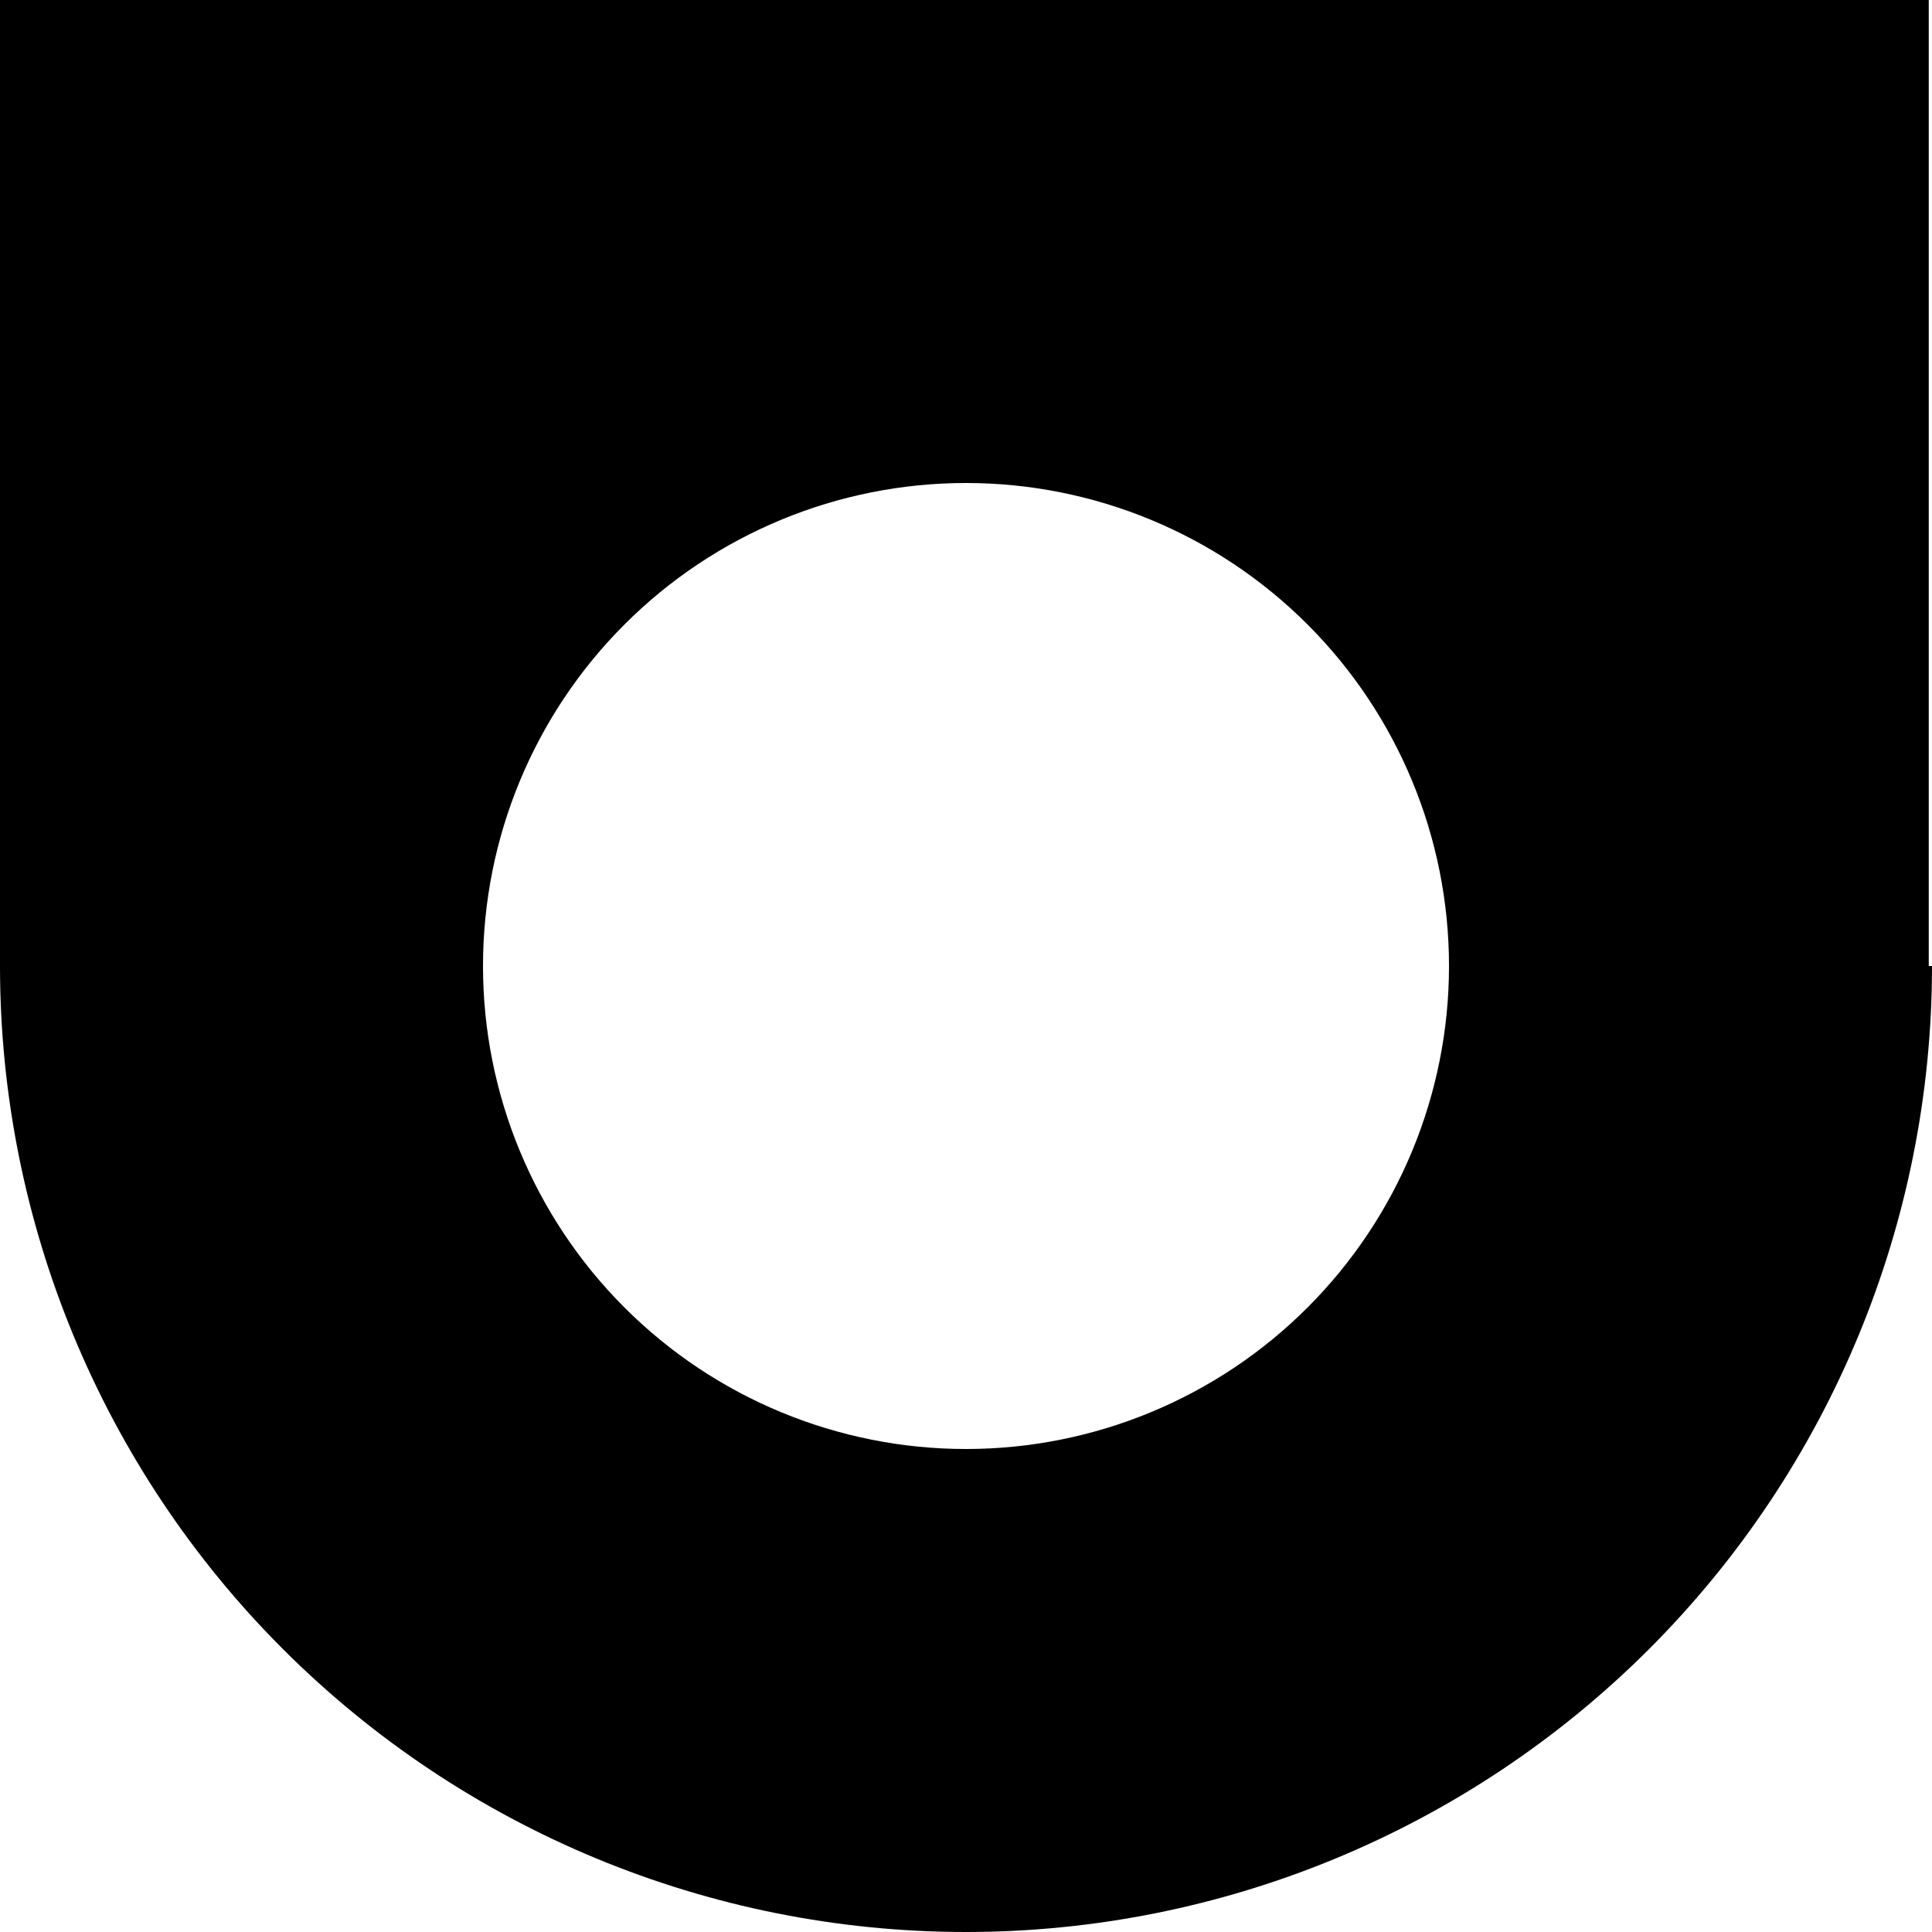 <svg width="88" height="88" viewBox="0 0 88 88" fill="none" xmlns="http://www.w3.org/2000/svg">
<path fill-rule="evenodd" clip-rule="evenodd" d="M88 44C88 55.669 83.364 66.861 75.113 75.113C66.861 83.364 55.669 88 44 88C32.331 88 21.139 83.364 12.887 75.113C4.636 66.861 0 55.669 0 44V0H87.852V44H88ZM66 44C66 49.835 63.682 55.431 59.556 59.556C55.431 63.682 49.835 66 44 66C38.165 66 32.569 63.682 28.444 59.556C24.318 55.431 22 49.835 22 44C22 38.165 24.318 32.569 28.444 28.444C32.569 24.318 38.165 22 44 22C49.835 22 55.431 24.318 59.556 28.444C63.682 32.569 66 38.165 66 44Z" fill="black"/>
</svg>

